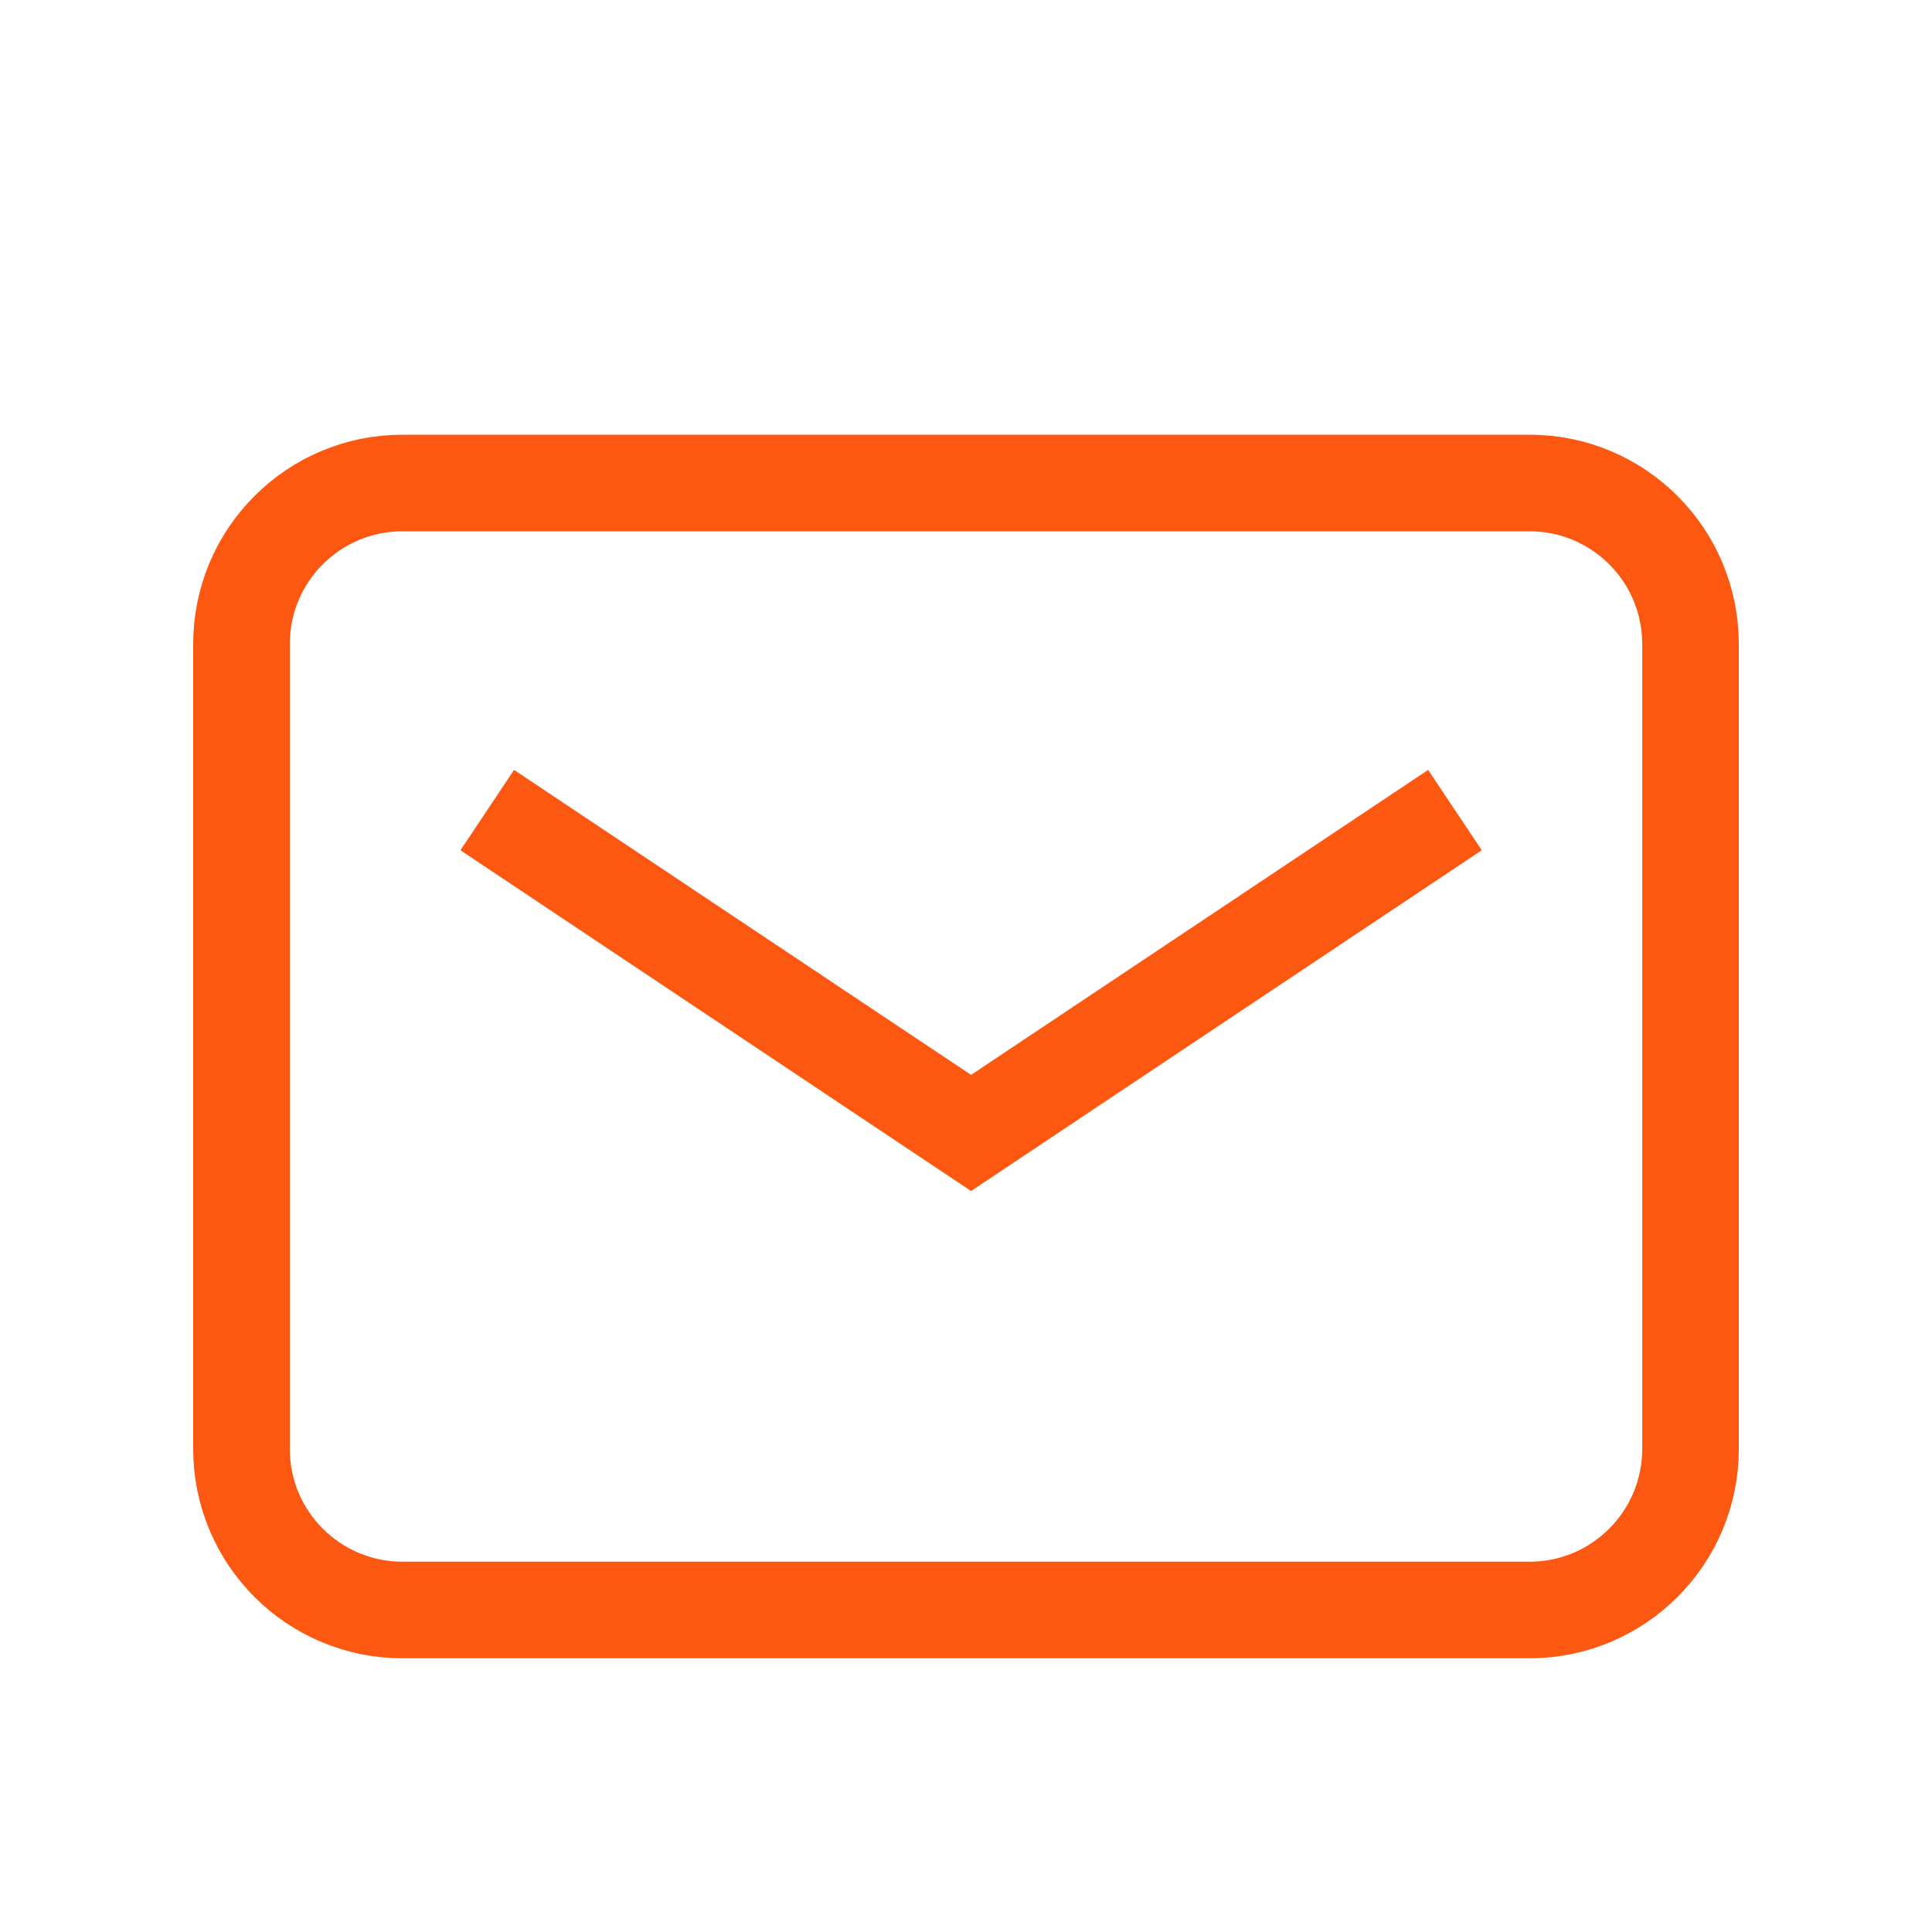  <svg width="24" height="24" viewBox="0 0 24 24" fill="none" xmlns="http://www.w3.org/2000/svg">
              <path fill-rule="evenodd" clip-rule="evenodd"
                d="M5 6H19C20.105 6 21 6.895 21 8V18C21 19.104 20.105 20 19 20H5C3.895 20 3 19.104 3 18V8C3 6.895 3.895 6 5 6Z"
                stroke="#FC5811" stroke-width="1.2"></path>
              <path d="M18.074 10.063L12.063 14.074L6.053 10.063" stroke="#FC5811" stroke-width="1.2"></path>
            </svg>